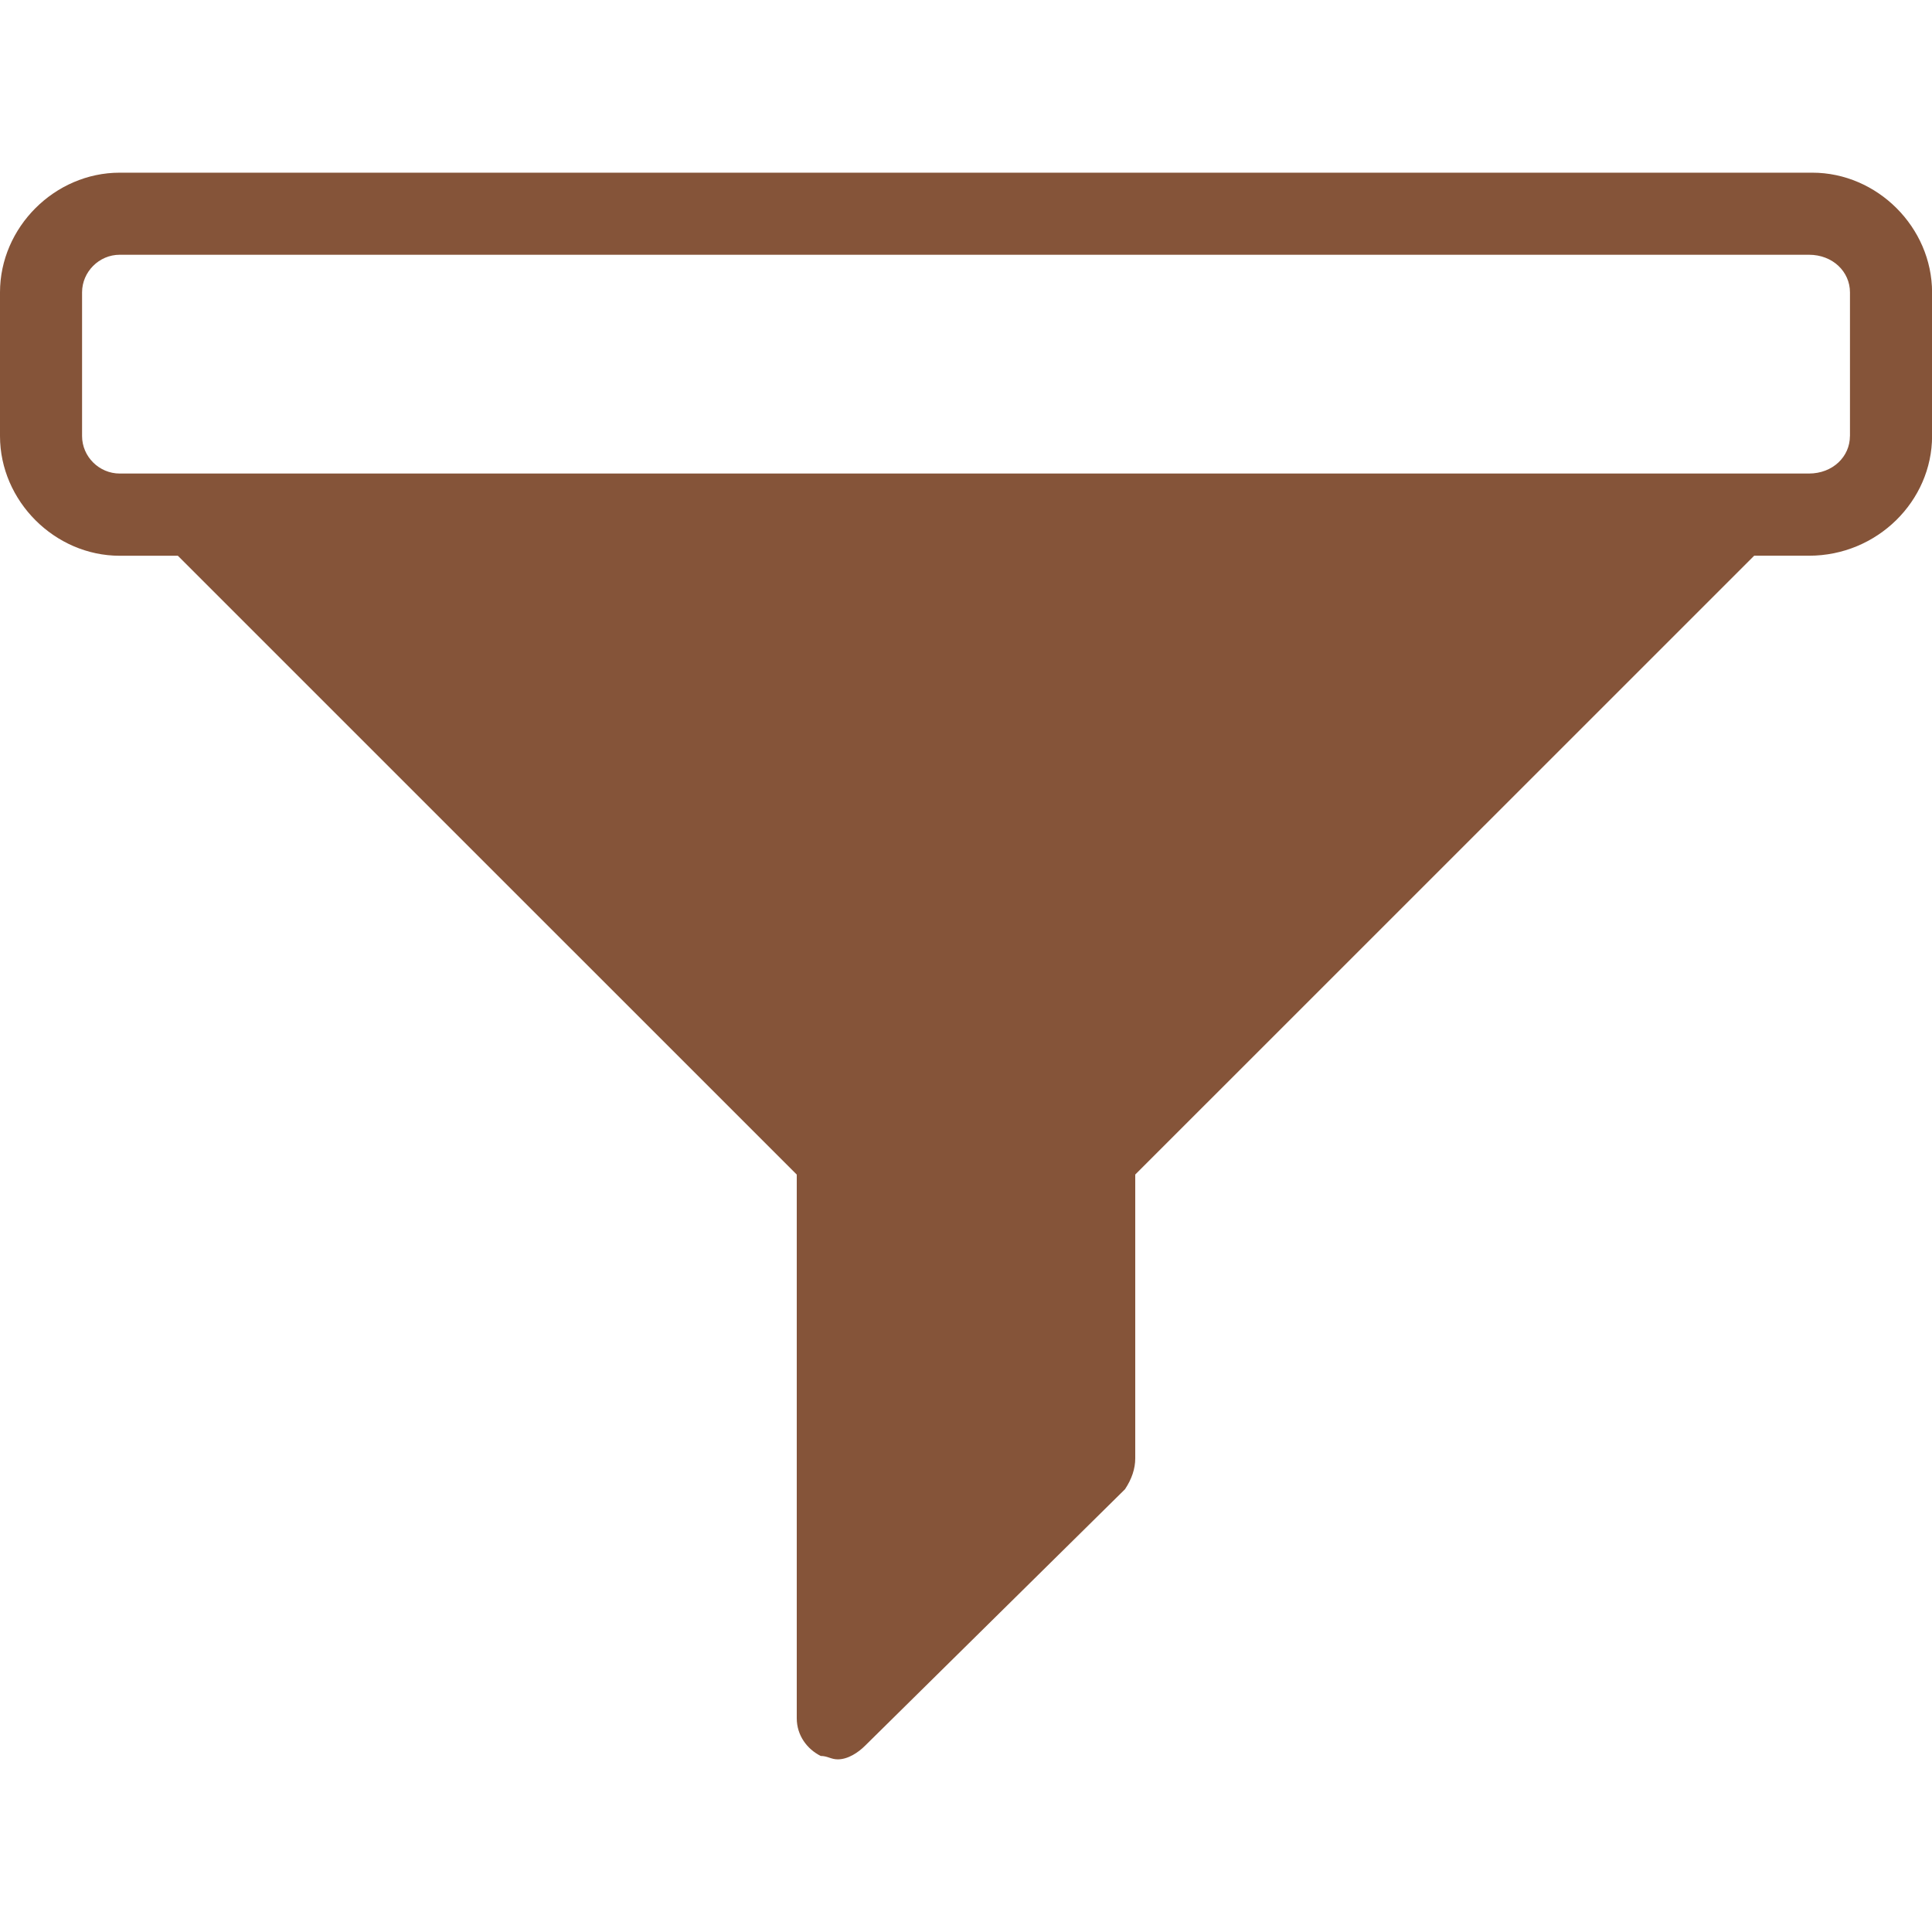 <?xml version="1.0" encoding="utf-8"?>
<!-- Generator: Adobe Illustrator 16.0.0, SVG Export Plug-In . SVG Version: 6.00 Build 0)  -->
<!DOCTYPE svg PUBLIC "-//W3C//DTD SVG 1.1//EN" "http://www.w3.org/Graphics/SVG/1.1/DTD/svg11.dtd">
<svg version="1.1" id="Layer_1" xmlns="http://www.w3.org/2000/svg" xmlns:xlink="http://www.w3.org/1999/xlink" x="0px" y="0px"
	 width="50px" height="50px" viewBox="0 0 50 50" enable-background="new 0 0 50 50" xml:space="preserve">
<g>
	<path fill="#855439" d="M47.876,11.285c0,0.531-0.442,0.97-1.062,0.97H3.098c-0.532,0-0.974-0.438-0.974-0.97V7.566
		c0-0.531,0.441-0.973,0.974-0.973h43.717c0.619,0,1.062,0.441,1.062,0.973V11.285z M46.903,4.469H3.098
		C1.416,4.469,0,5.883,0,7.566v3.719c0,1.68,1.416,3.098,3.098,3.098h1.505l16.017,16.015v14.07c0,0.444,0.267,0.799,0.62,0.976
		c0.177,0,0.266,0.088,0.442,0.088c0.265,0,0.53-0.177,0.707-0.354l6.726-6.637c0.177-0.266,0.265-0.534,0.265-0.799v-7.345
		l16.018-16.015h1.418c1.769,0,3.186-1.418,3.186-3.098V7.566C50,5.883,48.583,4.469,46.903,4.469L46.903,4.469z"/>
</g>
</svg>
